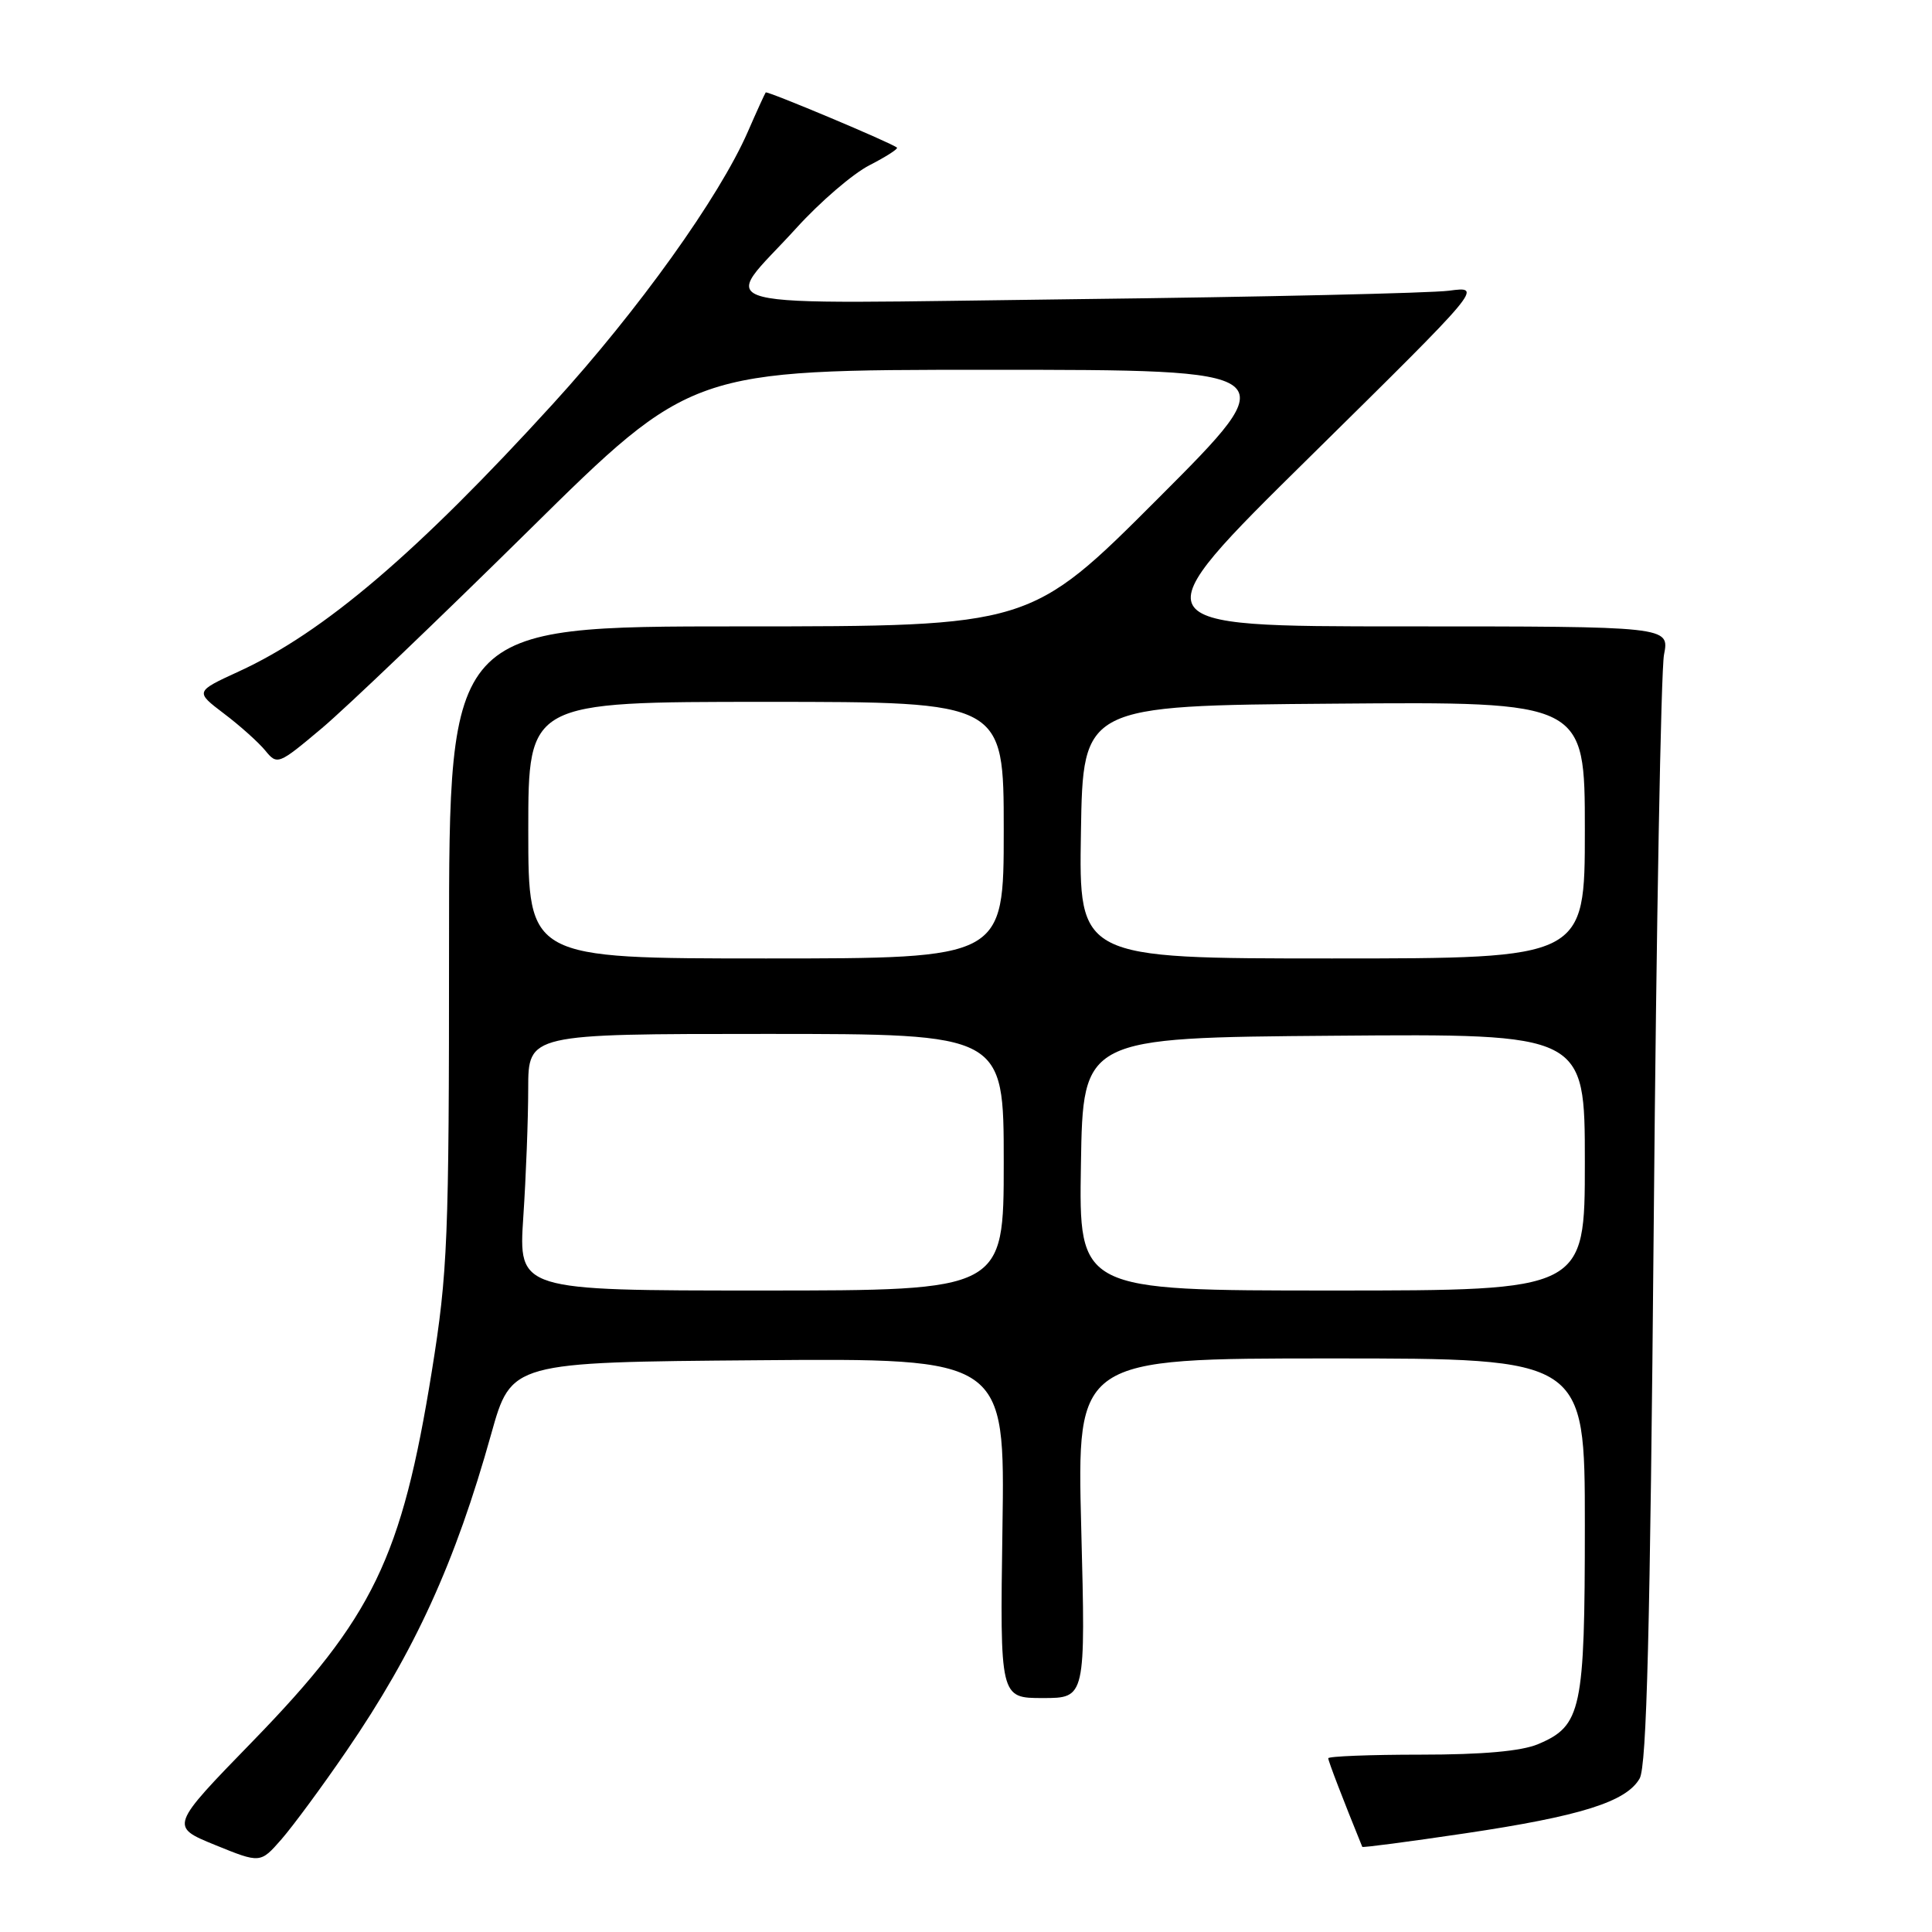 <?xml version="1.0" encoding="UTF-8" standalone="no"?>
<!DOCTYPE svg PUBLIC "-//W3C//DTD SVG 1.1//EN" "http://www.w3.org/Graphics/SVG/1.1/DTD/svg11.dtd" >
<svg xmlns="http://www.w3.org/2000/svg" xmlns:xlink="http://www.w3.org/1999/xlink" version="1.1" viewBox="0 0 256 256">
 <g >
 <path fill="currentColor"
d=" M 45.92 232.00 C 54.97 218.79 60.32 207.07 65.09 190.00 C 67.75 180.50 67.75 180.50 100.46 180.24 C 133.17 179.97 133.17 179.97 132.83 202.49 C 132.50 225.00 132.50 225.00 138.18 225.00 C 143.85 225.00 143.85 225.00 143.27 202.50 C 142.69 180.00 142.69 180.00 176.35 180.00 C 210.00 180.00 210.00 180.00 210.00 202.05 C 210.00 226.61 209.56 228.68 203.80 231.11 C 201.59 232.04 196.46 232.50 188.25 232.50 C 181.51 232.50 176.00 232.72 176.00 232.98 C 176.00 233.35 177.98 238.50 180.51 244.72 C 180.56 244.84 186.65 244.04 194.05 242.94 C 209.41 240.66 215.49 238.76 217.26 235.66 C 218.20 234.03 218.65 216.05 219.13 162.00 C 219.47 122.67 220.09 88.81 220.49 86.75 C 221.22 83.00 221.22 83.00 185.99 83.00 C 150.77 83.00 150.77 83.00 173.64 60.46 C 196.50 37.92 196.50 37.92 192.00 38.52 C 189.53 38.84 167.33 39.35 142.67 39.64 C 91.30 40.25 95.46 41.31 105.53 30.21 C 108.67 26.75 113.03 23.00 115.22 21.89 C 117.40 20.77 119.04 19.72 118.85 19.56 C 118.15 18.94 101.65 12.01 101.46 12.25 C 101.35 12.39 100.28 14.73 99.09 17.46 C 95.31 26.12 84.58 41.11 73.28 53.50 C 55.28 73.25 42.88 83.82 31.67 88.96 C 25.84 91.64 25.84 91.64 29.67 94.55 C 31.78 96.14 34.24 98.35 35.14 99.44 C 36.74 101.40 36.88 101.34 42.64 96.50 C 45.86 93.79 58.20 81.99 70.07 70.28 C 91.63 49.00 91.63 49.00 131.06 49.00 C 170.48 49.00 170.48 49.00 153.50 66.00 C 136.52 83.00 136.52 83.00 98.01 83.00 C 59.50 83.00 59.50 83.00 59.50 125.25 C 59.50 164.44 59.33 168.53 57.22 181.69 C 53.23 206.44 49.42 214.32 33.52 230.69 C 22.50 242.02 22.50 242.02 28.50 244.47 C 34.50 246.91 34.50 246.91 37.30 243.71 C 38.84 241.94 42.72 236.68 45.92 232.00 Z  M 69.34 161.25 C 69.70 155.89 69.99 148.24 69.99 144.25 C 70.00 137.00 70.00 137.00 101.50 137.00 C 133.00 137.00 133.00 137.00 133.00 154.00 C 133.00 171.00 133.00 171.00 100.85 171.00 C 68.70 171.00 68.70 171.00 69.34 161.25 Z  M 143.23 154.25 C 143.50 137.50 143.50 137.50 176.75 137.24 C 210.00 136.97 210.00 136.97 210.00 153.99 C 210.00 171.00 210.00 171.00 176.48 171.00 C 142.95 171.00 142.95 171.00 143.23 154.25 Z  M 70.00 110.00 C 70.00 93.00 70.00 93.00 101.50 93.00 C 133.00 93.00 133.00 93.00 133.00 110.00 C 133.00 127.00 133.00 127.00 101.50 127.00 C 70.00 127.00 70.00 127.00 70.00 110.00 Z  M 143.23 110.25 C 143.50 93.50 143.50 93.50 176.75 93.24 C 210.00 92.97 210.00 92.97 210.00 109.99 C 210.00 127.00 210.00 127.00 176.48 127.00 C 142.95 127.00 142.95 127.00 143.23 110.25 Z "/>
</g>
</svg>